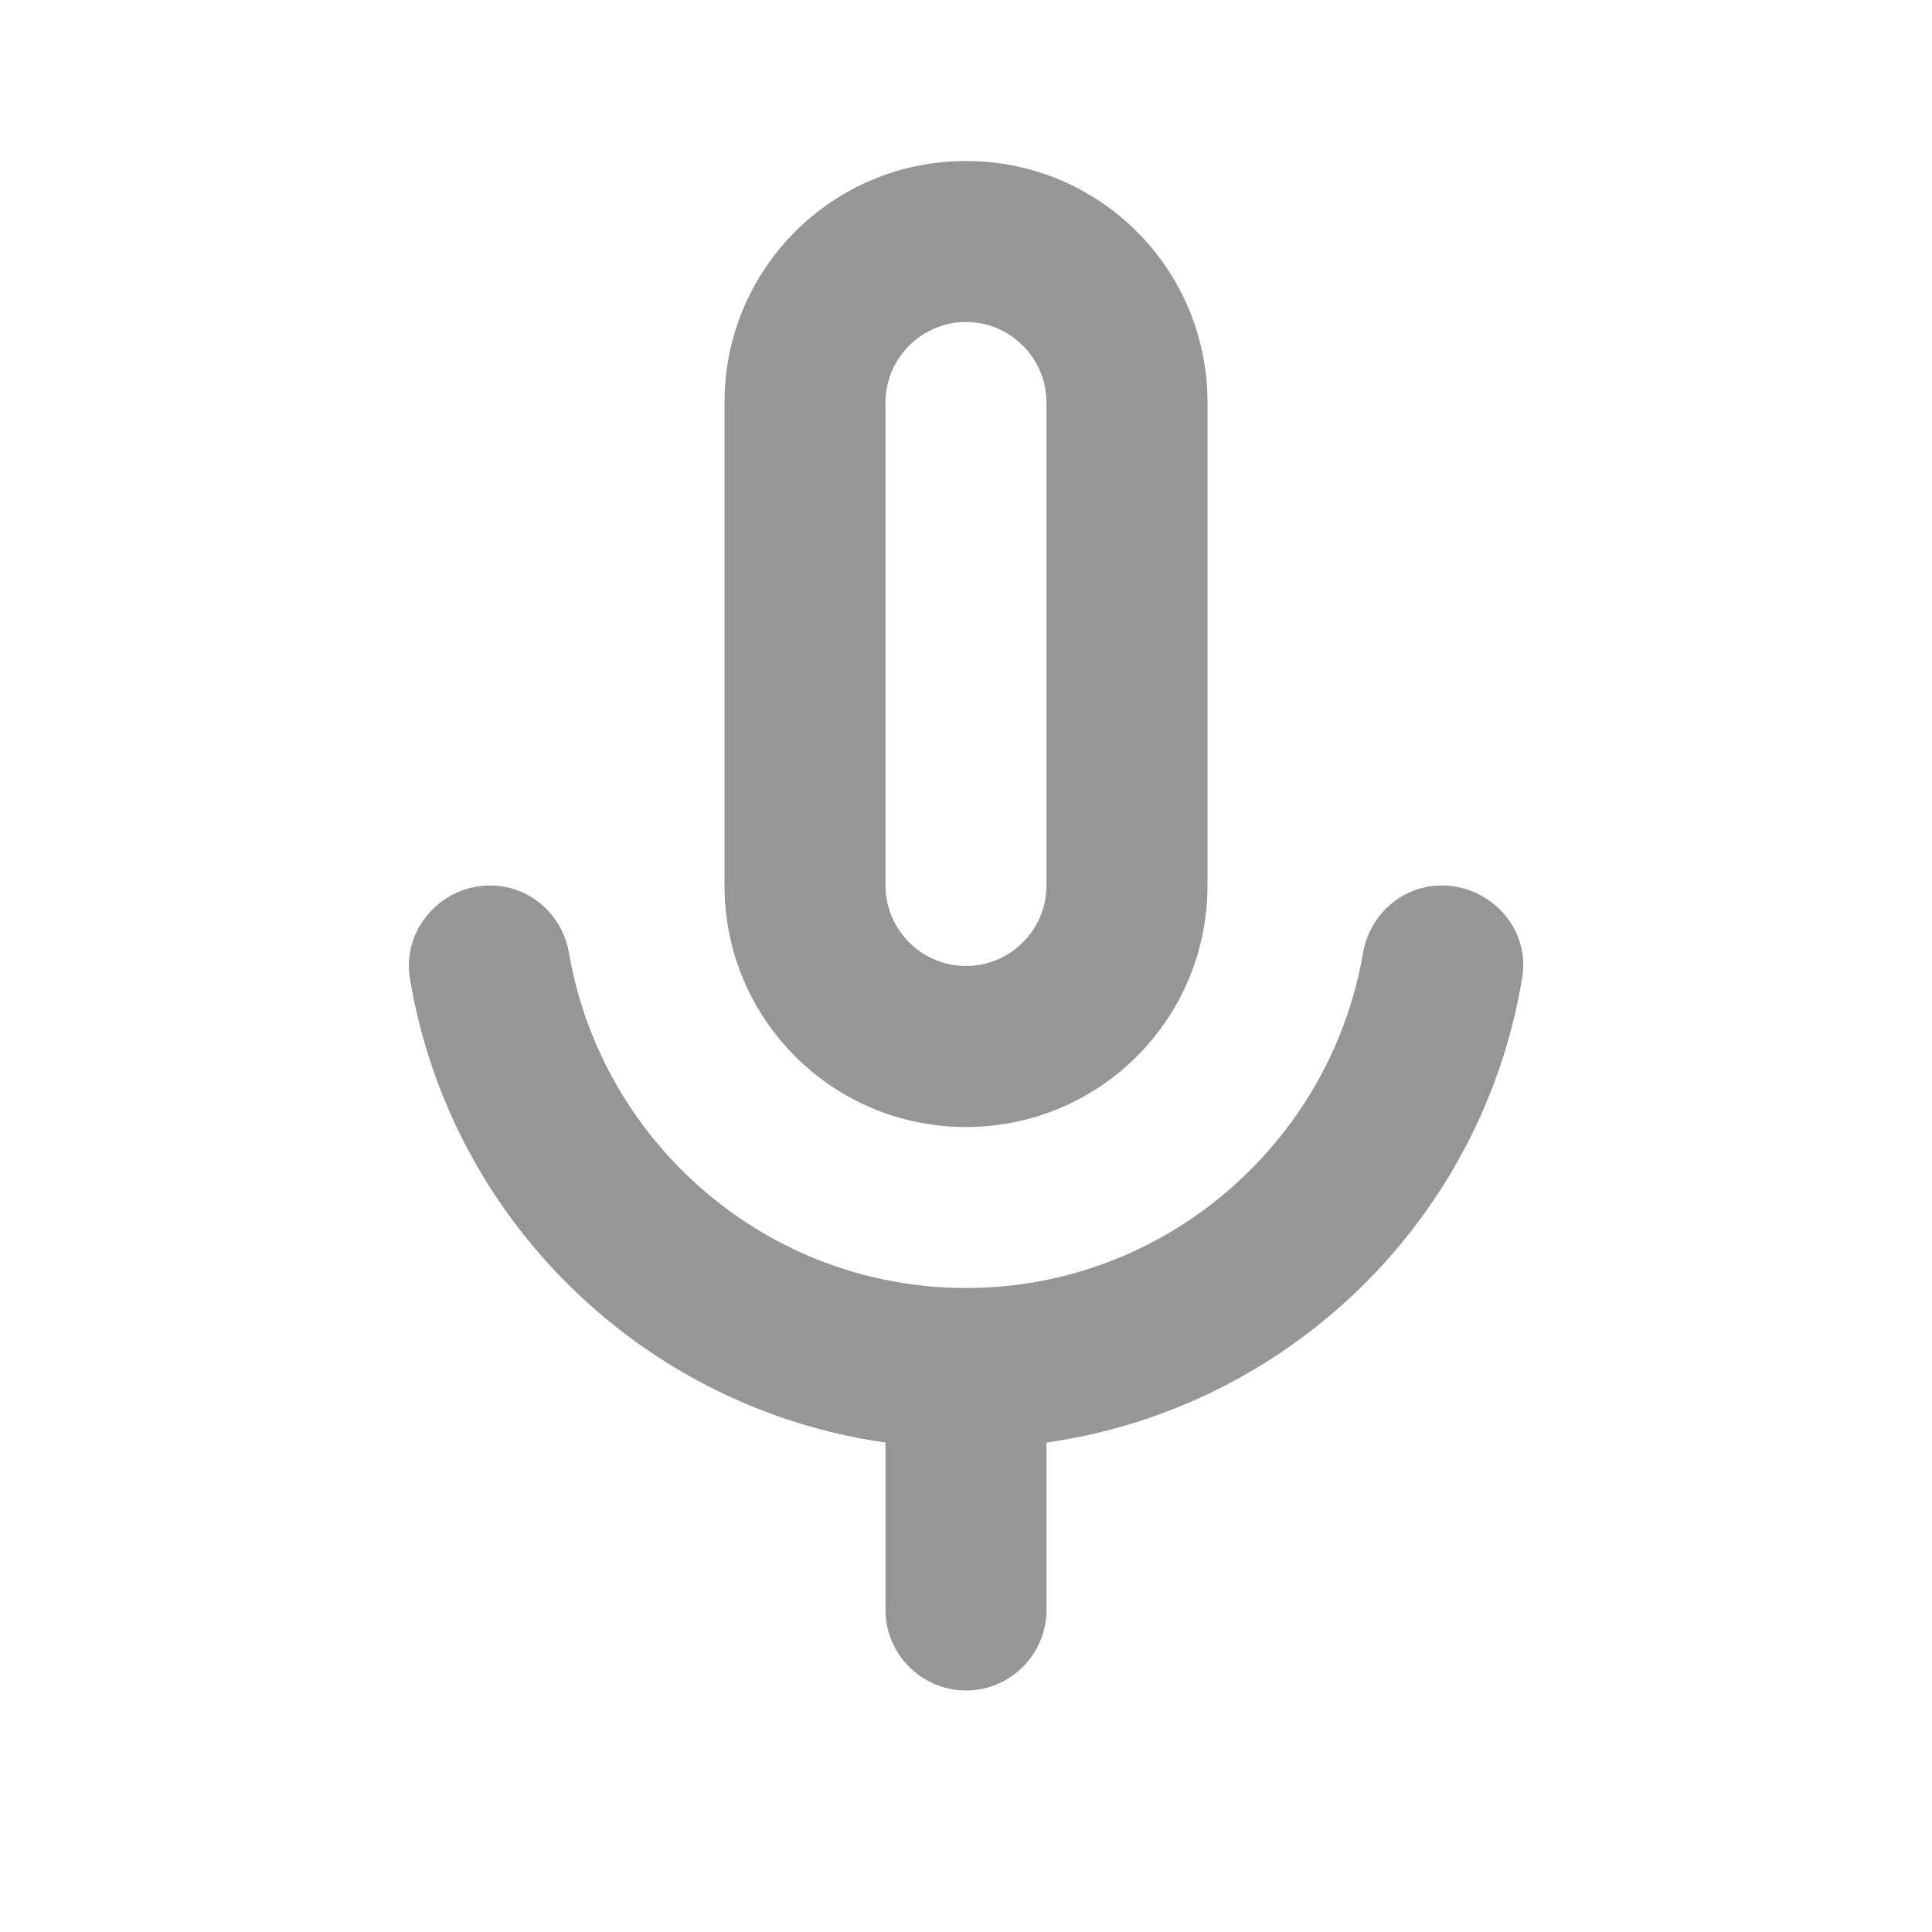 <svg width="24" height="24" viewBox="0 0 24 24" fill="none" xmlns="http://www.w3.org/2000/svg">
<path fill-rule="evenodd" clip-rule="evenodd" d="M12 14C13.66 14 15 12.66 15 11V5C15 3.34 13.66 2 12 2C10.34 2 9 3.34 9 5V11C9 12.66 10.34 14 12 14ZM11 5C11 4.45 11.45 4 12 4C12.55 4 13 4.45 13 5V11C13 11.55 12.55 12 12 12C11.45 12 11 11.55 11 11V5ZM17.91 11C17.42 11 17.01 11.36 16.93 11.85C16.52 14.2 14.47 16 12 16C9.53 16 7.48 14.2 7.07 11.85C6.99 11.36 6.58 11 6.09 11C5.48 11 5 11.54 5.09 12.14C5.58 15.14 7.98 17.49 11 17.92V20C11 20.55 11.45 21 12 21C12.55 21 13 20.55 13 20V17.92C16.02 17.49 18.42 15.14 18.91 12.14C19.01 11.54 18.52 11 17.91 11Z" fill="#969696"/>
</svg>
